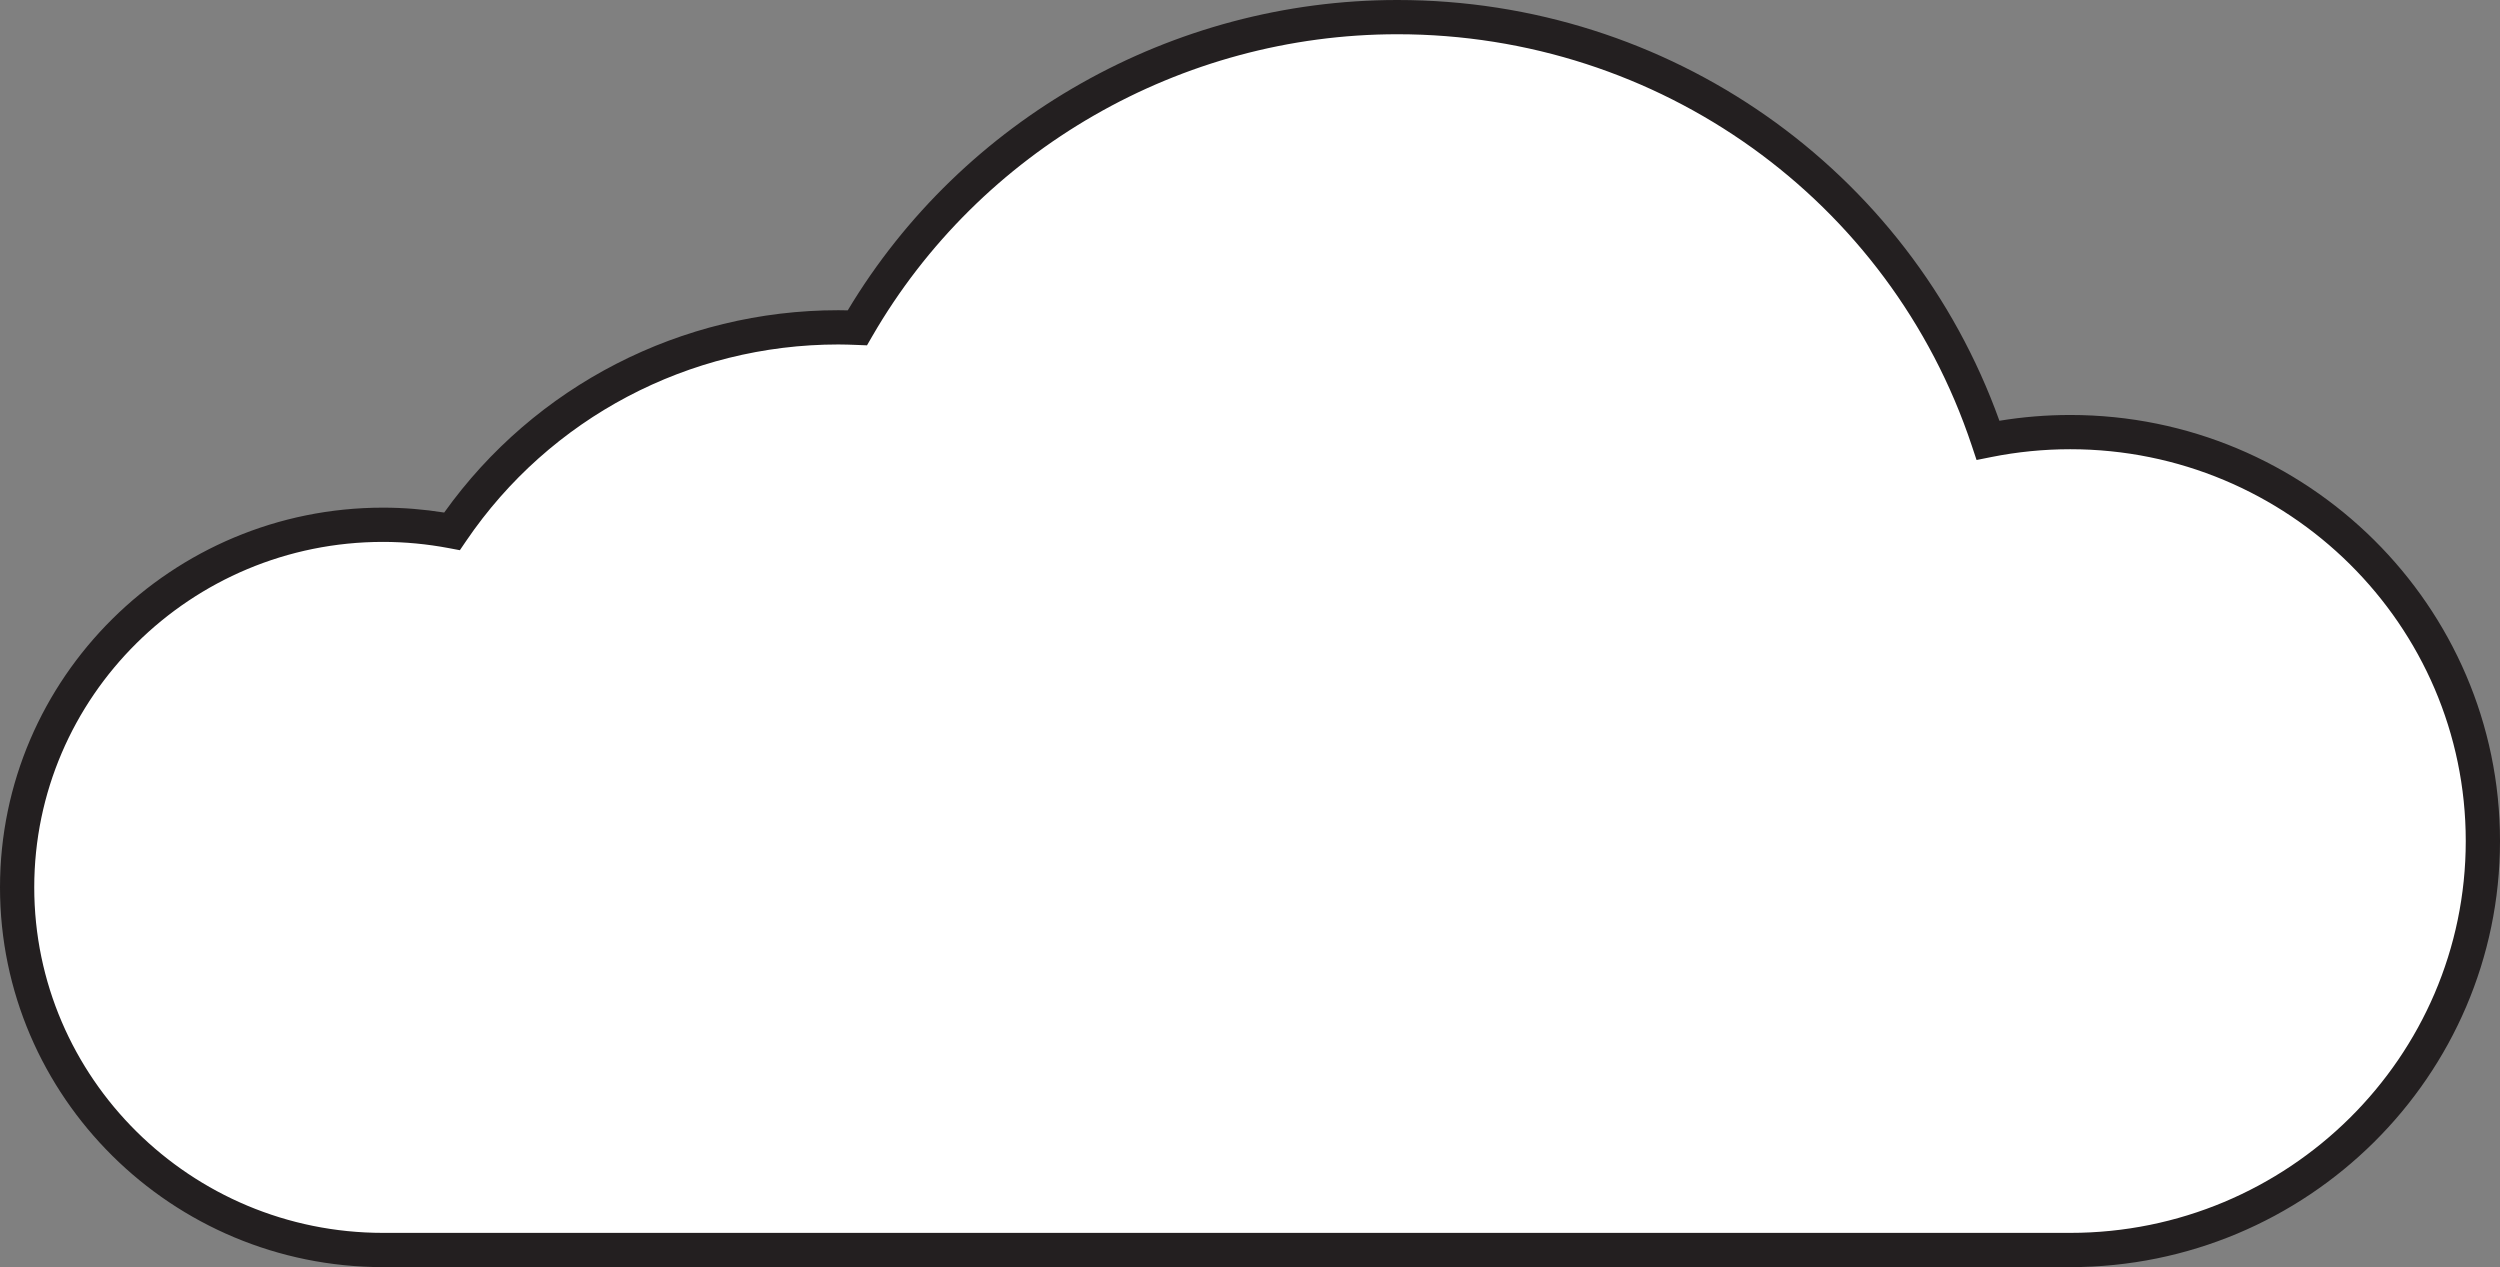 <?xml version="1.0" encoding="utf-8"?>
<!-- Generator: Adobe Illustrator 15.1.0, SVG Export Plug-In . SVG Version: 6.00 Build 0)  -->
<!DOCTYPE svg PUBLIC "-//W3C//DTD SVG 1.1//EN" "http://www.w3.org/Graphics/SVG/1.1/DTD/svg11.dtd">
<svg version="1.1" id="Layer_1" xmlns="http://www.w3.org/2000/svg" xmlns:xlink="http://www.w3.org/1999/xlink" x="0px" y="0px"
	 width="365px" height="185px" viewBox="-2.5 -2.5 365 185" enable-background="new -2.5 -2.5 365 185" xml:space="preserve">
<rect x="-2.5" y="-2.5" width="365" height="185" fill="#808080" stroke="none"/>
<g>
	<path fill="#FFFFFF" d="M299.753,60.587c-4.108,0-8.123,0.411-12.001,1.188C275.802,25.9,241.723,0,201.518,0
		c-33.761,0-63.196,18.27-78.847,45.363c-0.919-0.036-1.84-0.07-2.769-0.07c-23.494,0-44.202,11.816-56.409,29.777
		c-3.263-0.617-6.627-0.953-10.071-0.953C23.917,74.117,0,97.819,0,127.058C0,156.296,23.917,180,53.421,180h66.435
		c0.015,0,0.03,0,0.045,0c0.015,0,0.031,0,0.045,0h81.525c0.016,0,0.031,0,0.045,0c0.017,0,0.031,0,0.047,0h98.145
		c0.018,0,0.029,0,0.046,0C333.027,180,360,153.268,360,120.292C360,87.318,333.027,60.587,299.753,60.587z"/>
	<path fill="#231F20" d="M299.753,182.5H53.421C22.586,182.5-2.5,157.628-2.5,127.058s25.086-55.441,55.922-55.441
		c2.96,0,5.957,0.241,8.931,0.716c13.225-18.527,34.616-29.541,57.549-29.541c0.458,0,0.914,0.008,1.369,0.02
		C138.056,14.823,168.662-2.5,201.518-2.5c39.618,0,74.665,24.595,87.896,61.431c3.41-0.561,6.878-0.844,10.34-0.844
		c34.599,0,62.747,27.905,62.747,62.206C362.5,154.593,334.352,182.5,299.753,182.5z M53.422,76.617
		C25.343,76.617,2.5,99.245,2.5,127.058S25.343,177.5,53.421,177.5h246.332c31.842,0,57.747-25.663,57.747-57.207
		c0-31.543-25.905-57.206-57.747-57.206c-3.863,0-7.736,0.383-11.51,1.139l-2.165,0.434l-0.698-2.095
		C273.413,26.638,239.711,2.5,201.518,2.5c-31.581,0-60.963,16.903-76.682,44.113l-0.754,1.306l-1.507-0.059
		c-0.887-0.034-1.776-0.068-2.672-0.068c-21.82,0-42.135,10.722-54.341,28.682l-0.921,1.355l-1.611-0.304
		C59.837,76.923,56.604,76.617,53.422,76.617z"/>
</g>
</svg>
